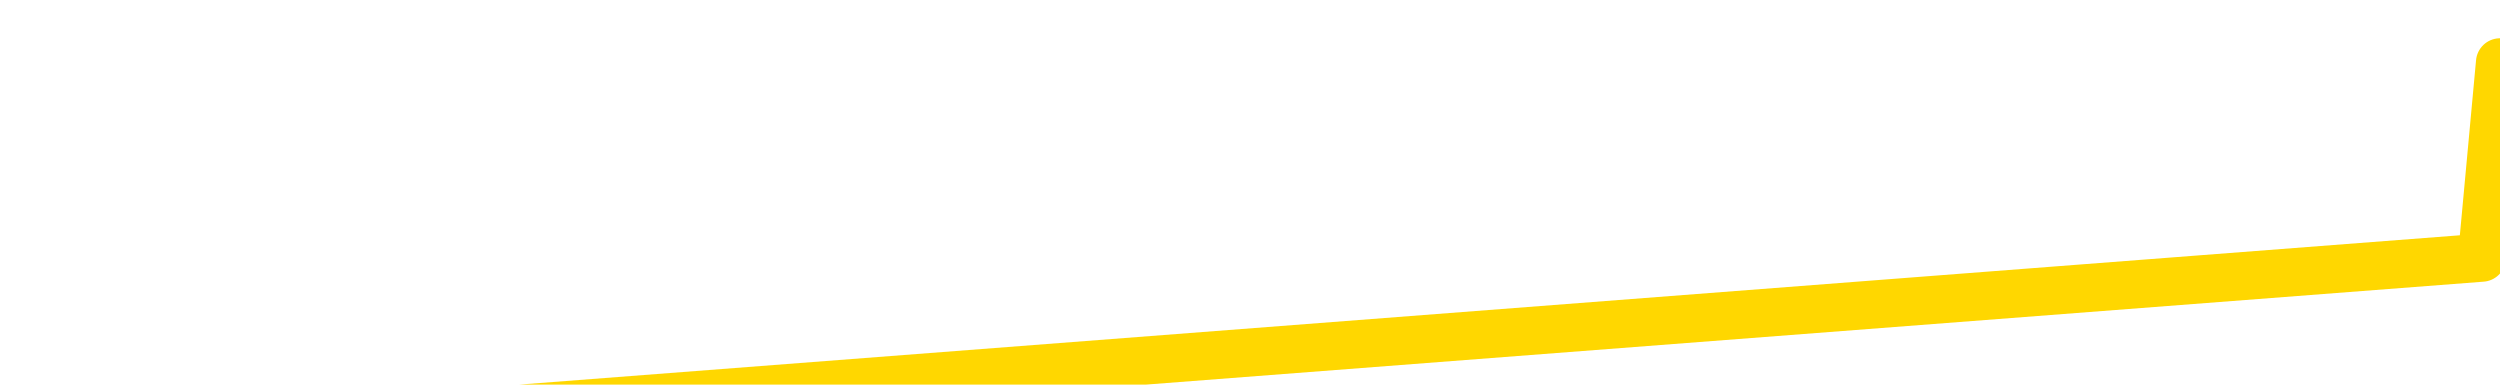 <svg xmlns="http://www.w3.org/2000/svg" version="1.1" viewBox="0 0 6500 1000">
	<path fill="none" stroke="gold" stroke-width="125" stroke-linecap="round" stroke-linejoin="round" d="M0 314883  L-355976 314883 L-353372 314375 L-351704 313868 L-333375 312852 L-333204 311837 L-326047 310822 L-326013 310822 L-312583 310314 L-309661 310822 L-296320 309299 L-292151 307269 L-290991 304730 L-290372 302192 L-288360 300670 L-284588 299654 L-283988 298639 L-283659 297624 L-283446 296609 L-282904 295593 L-281666 291532 L-280488 287472 L-277623 283411 L-277101 279350 L-272245 278335 L-269308 277319 L-269265 276304 L-268957 275289 L-268705 274274 L-266110 273258 L-261855 273258 L-261837 273258 L-260600 273258 L-258722 273258 L-256769 272243 L-255821 271228 L-255550 270213 L-255240 269705 L-255142 269197 L-254312 269197 L-252281 269705 L-251991 265137 L-249844 263106 L-249689 260060 L-246032 257015 L-245781 258538 L-245683 258030 L-245166 259553 L-243015 262091 L-242086 264629 L-240560 267167 L-239320 267167 L-237774 266659 L-234812 265644 L-233690 264629 L-233381 263614 L-232170 263106 L-229163 268690 L-229143 268182 L-228796 267675 L-228583 267167 L-228457 260060 L-228215 259045 L-228177 258030 L-228157 257015 L-228138 256000 L-228079 254984 L-228021 253969 L-228003 252954 L-227560 251939 L-226320 250923 L-224774 249908 L-221387 248893 L-215660 248385 L-215459 247878 L-213823 247370 L-212101 246862 L-210669 246355 L-210437 245847 L-209721 245340 L-203589 244832 L-203221 243817 L-203067 242802 L-202489 241786 L-202196 240771 L-201229 239756 L-200919 238741 L-200320 237725 L-198714 237725 L-197979 237725 L-197669 238233 L-196901 238233 L-194865 237218 L-194439 236203 L-193627 235695 L-186198 234680 L-185675 233664 L-185502 232649 L-184767 231634 L-183199 230619 L-182793 230111 L-180568 229096 L-179620 228588 L-179195 228081 L-178865 228081 L-177821 227573 L-175713 226558 L-175461 225543 L-174842 224527 L-174029 224020 L-171921 223005 L-171873 221989 L-169945 220974 L-169619 219959 L-169484 218944 L-168981 218436 L-167568 217421 L-167065 215390 L-166543 213868 L-162984 211837 L-162249 209807 L-159824 209807 L-158534 208791 L-158127 208284 L-154975 208284 L-154820 208284 L-154800 208791 L-154433 208791 L-153175 209299 L-152460 209807 L-151570 209807 L-151163 209807 L-150235 209807 L-149126 209299 L-148823 211329 L-142574 212345 L-141627 213360 L-140000 214375 L-139499 214883 L-135823 215390 L-134991 215898 L-131037 216406 L-129626 214883 L-127136 213868 L-126460 212852 L-126421 212345 L-125550 212345 L-122339 211837 L-119476 211329 L-118508 210822 L-117387 209807 L-117368 208791 L-115743 207776 L-115278 206253 L-115187 205746 L-108817 205238 L-107869 204730 L-105412 204223 L-104539 203208 L-103303 202700 L-101302 202192 L-100904 201177 L-99468 200162 L-97442 199654 L-97229 198639 L-96049 198131 L-94540 197624 L-94520 197116 L-92508 196609 L-91638 195593 L-90768 195086 L-90183 194071 L-89646 193055 L-88988 192040 L-87750 191025 L-87189 190517 L-86008 190010 L-84770 189502 L-84732 188994 L-84345 188487 L-83803 187472 L-83030 186964 L-81907 186456 L-79818 185441 L-79485 184426 L-79199 183411 L-78270 182903 L-77787 181888 L-77052 181380 L-73420 180873 L-72293 180365 L-72138 179857 L-71112 178842 L-67398 178335 L-66180 177319 L-64362 176304 L-61576 175796 L-61014 174781 L-57127 174781 L-54650 174274 L-53315 174274 L-52812 173766 L-52329 173258 L-49639 173258 L-45868 173258 L-43410 173258 L-42231 173258 L-41591 172751 L-39232 171736 L-39154 171228 L-38107 170720 L-38013 169705 L-37511 169705 L-37065 169705 L-37007 169705 L-36794 169705 L-33834 168690 L-31127 168182 L-30972 167675 L-27451 167167 L-26928 166152 L-25961 165137 L-25612 164629 L-24568 163614 L-23639 162598 L-23214 162091 L-21705 162091 L-20738 161583 L-20719 161076 L-18823 124020 L-18707 85949 L-18659 48385 L-18635 10822 L-15631 10314 L-13600 9299 L-11839 8791 L-11472 8284 L-11026 7269 L-10659 6761 L-10245 5746 L-8260 5238 L-8047 5238 L-7892 4730 L-6287 4730 L-5165 4223 L-4217 3715 L-2960 2700 L-1315 2192 L-136 1177 L6453 670 L6500 162" />
</svg>
